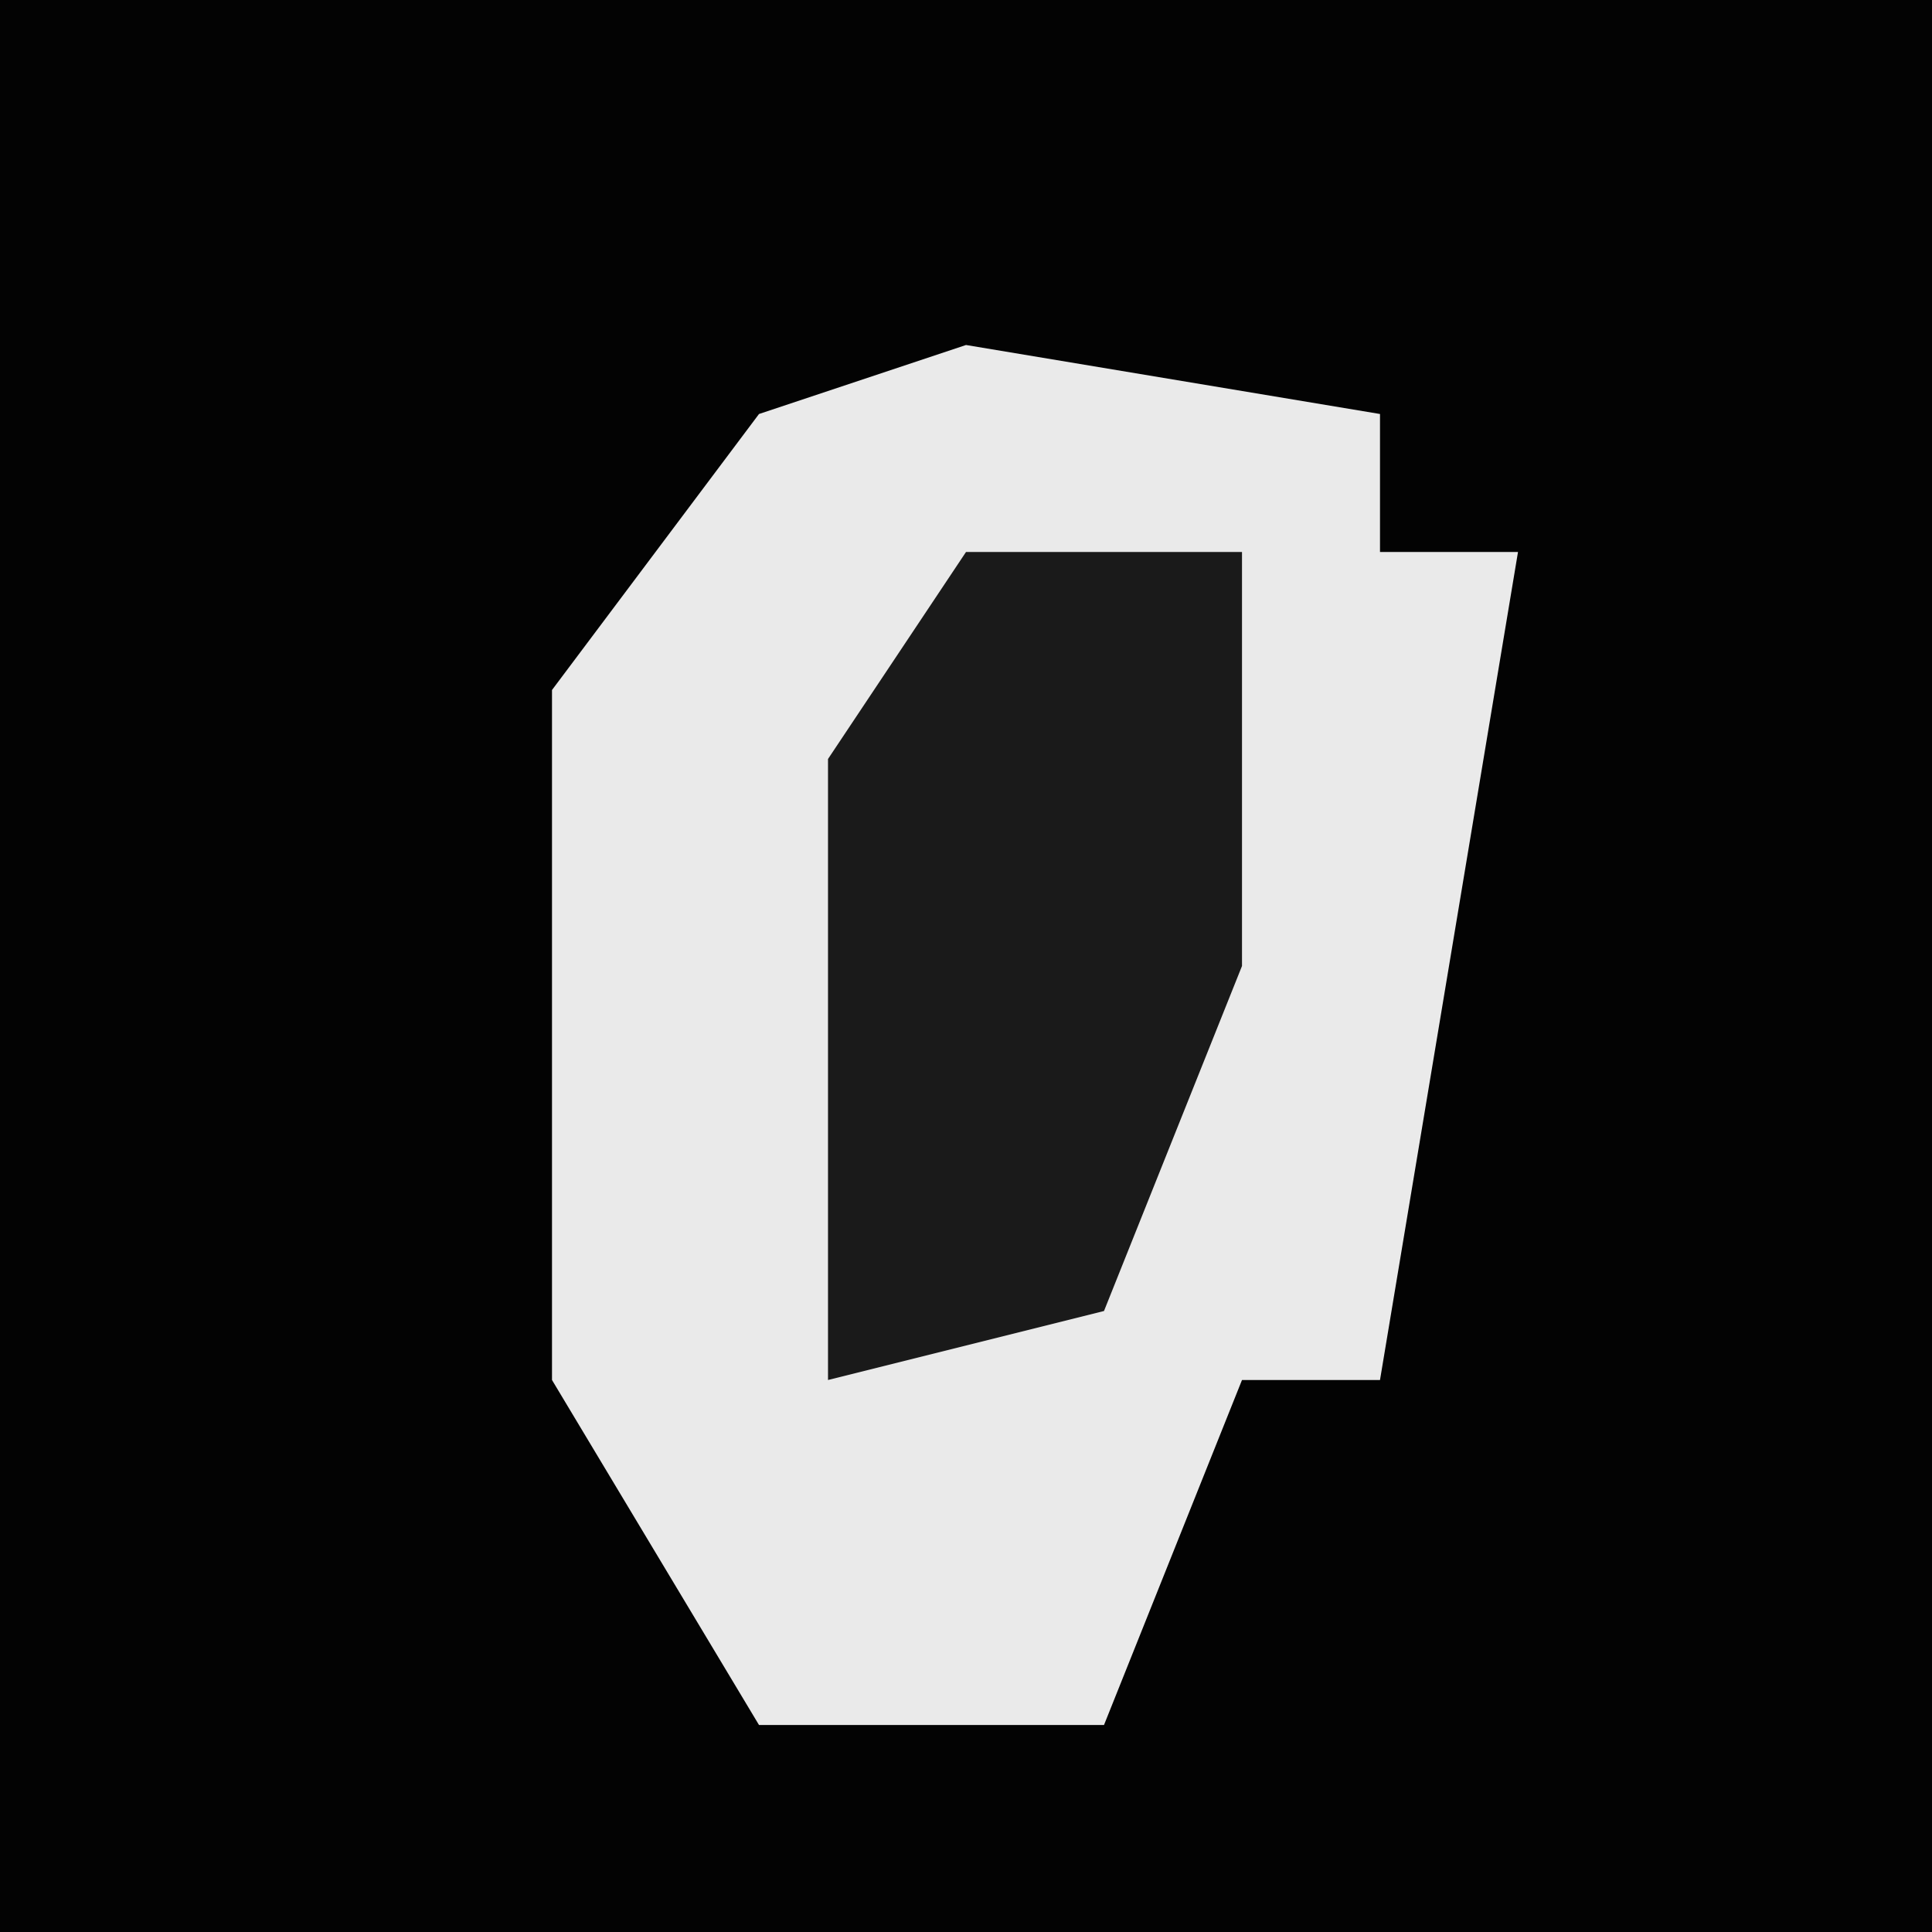 <?xml version="1.0" encoding="UTF-8"?>
<svg version="1.1" xmlns="http://www.w3.org/2000/svg" width="28" height="28">
<path d="M0,0 L28,0 L28,28 L0,28 Z " fill="#030303" transform="translate(0,0)"/>
<path d="M0,0 L6,1 L6,3 L8,3 L7,9 L6,15 L4,15 L2,20 L-3,20 L-6,15 L-6,5 L-3,1 Z " fill="#EAEAEA" transform="translate(14,5)"/>
<path d="M0,0 L4,0 L4,6 L2,11 L-2,12 L-2,3 Z " fill="#1A1A1A" transform="translate(14,8)"/>
</svg>
